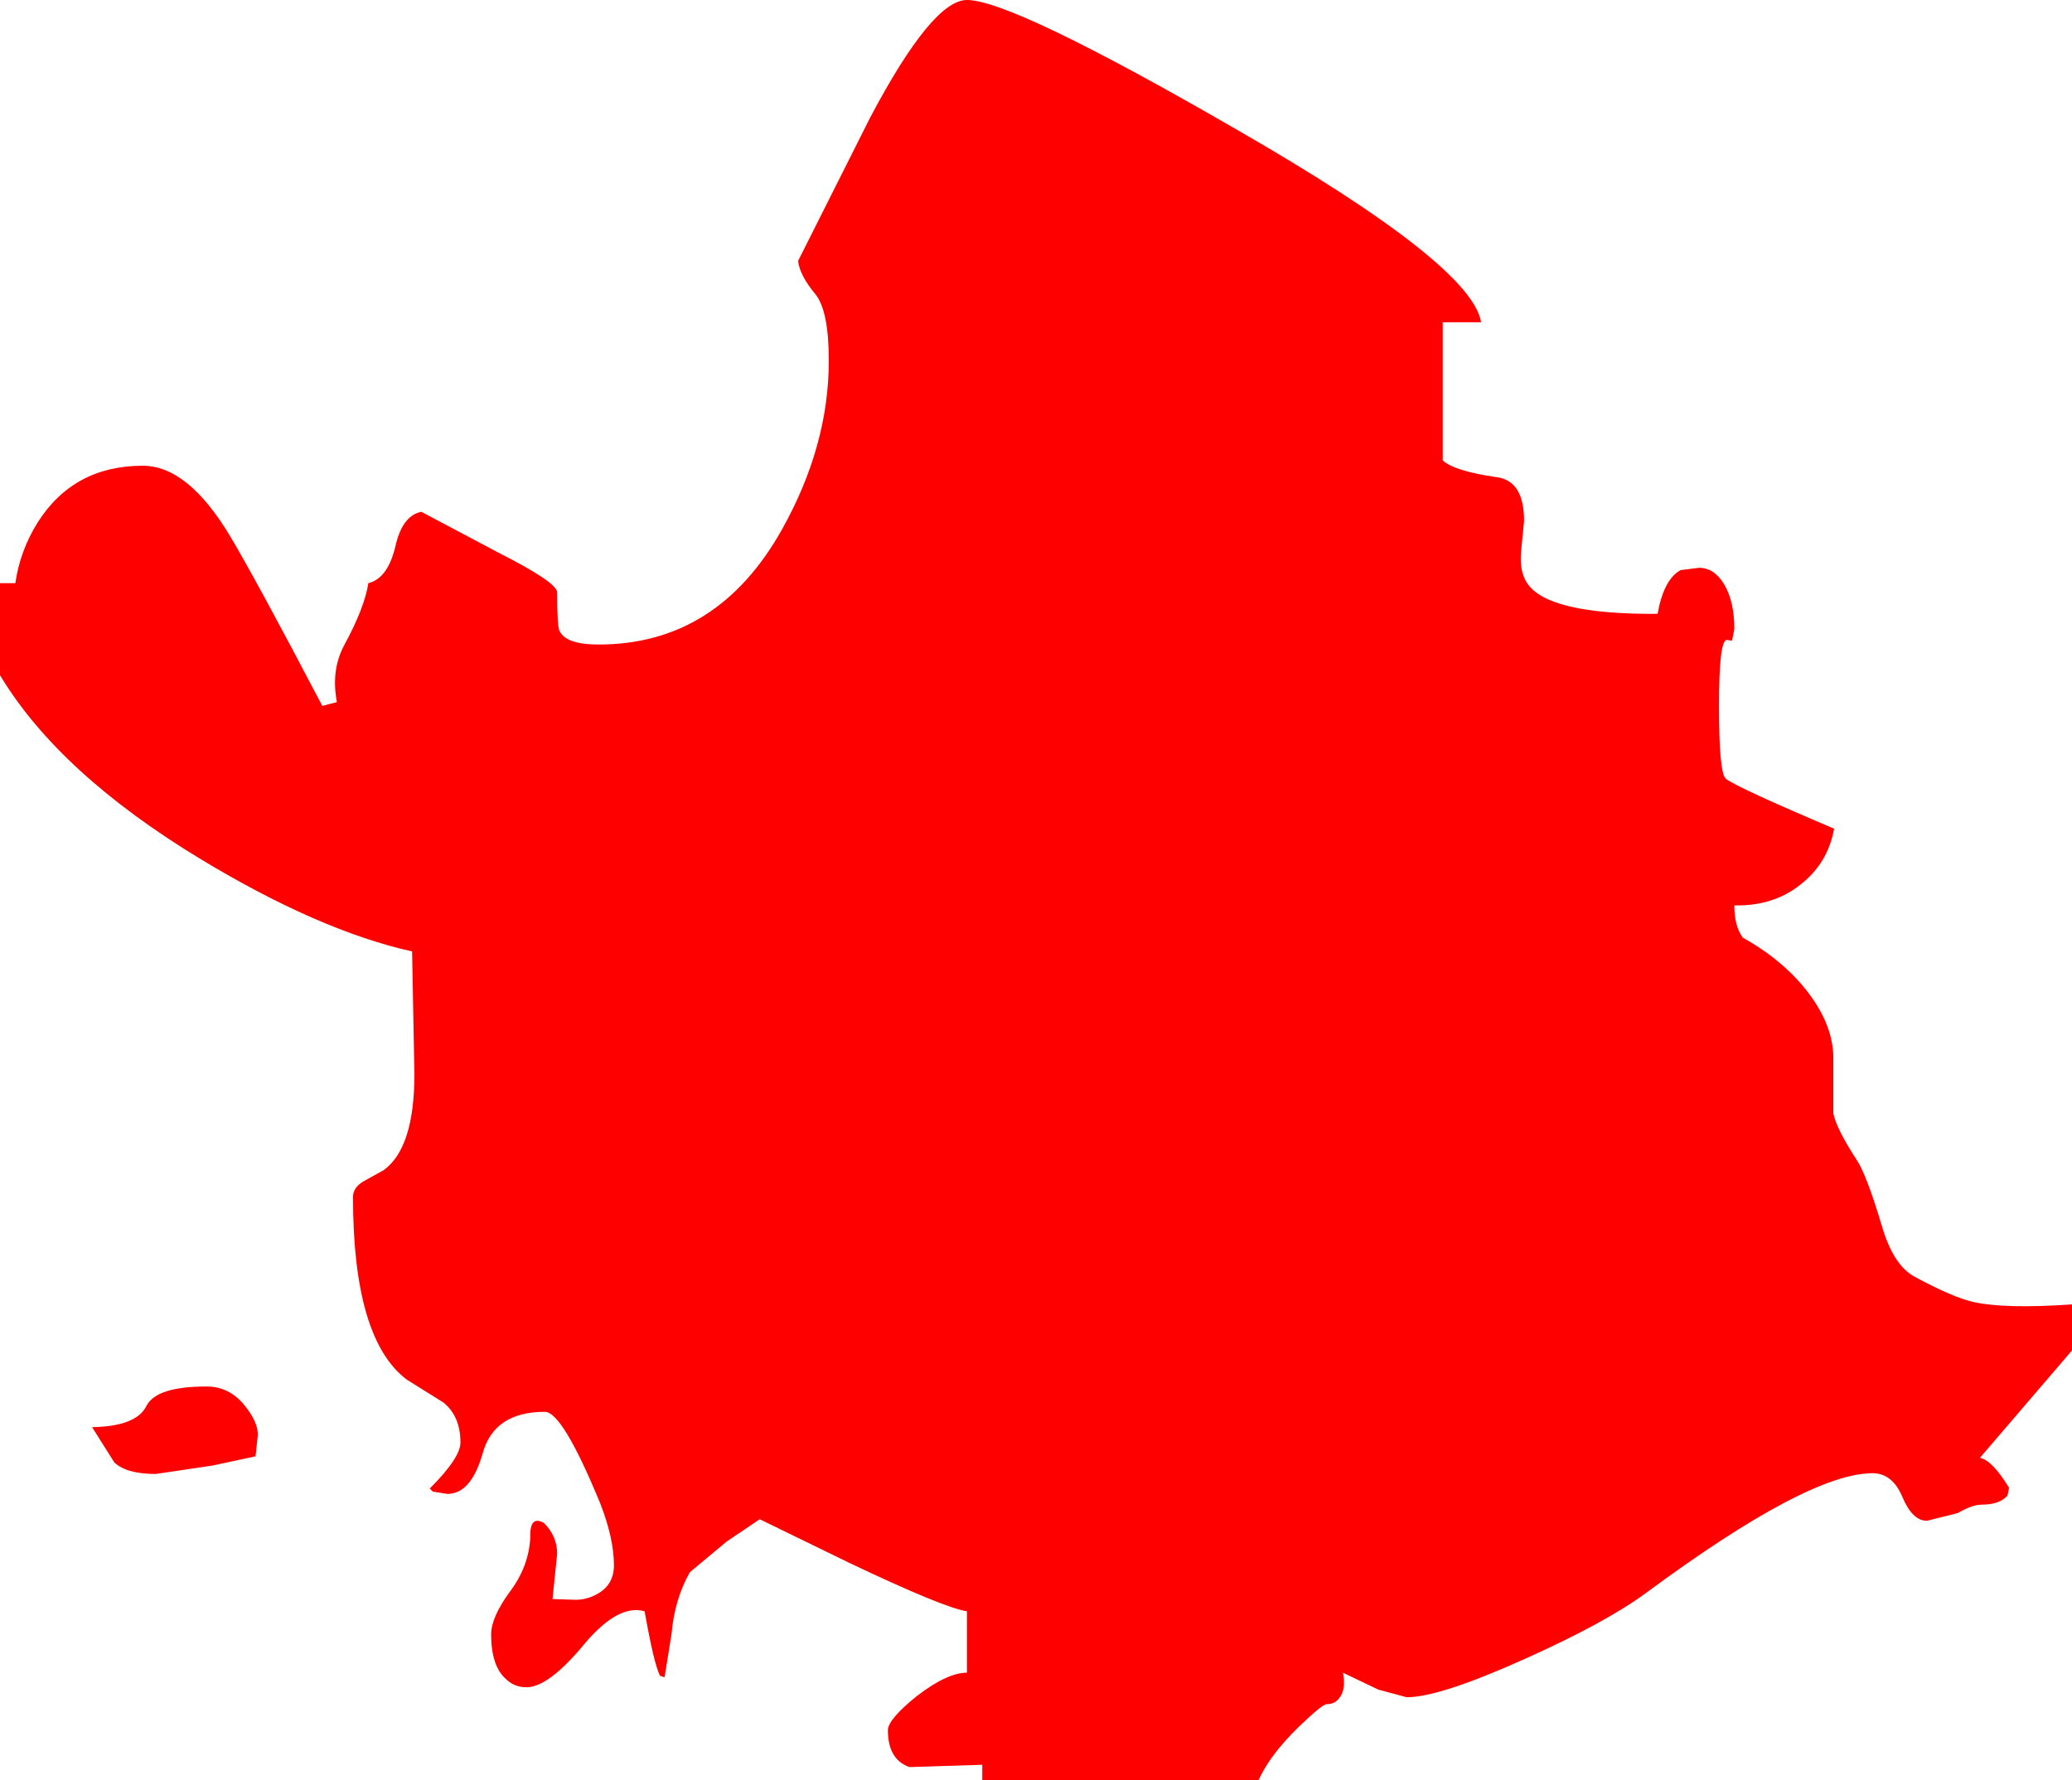 <?xml version="1.0" encoding="UTF-8" standalone="no"?>
<svg xmlns:xlink="http://www.w3.org/1999/xlink" height="116.0px" width="135.0px" xmlns="http://www.w3.org/2000/svg">
  <g transform="matrix(1.0, 0.0, 0.0, 1.0, 0.0, 0.0)">
    <path d="M96.5 21.0 L94.0 21.0 94.0 30.0 Q94.75 30.7 97.55 31.1 99.3 31.35 99.3 33.95 L99.1 36.0 Q99.0 37.25 99.5 38.0 100.85 40.05 108.0 40.0 108.4 37.75 109.5 37.15 L110.7 37.0 Q111.7 37.0 112.35 38.1 113.0 39.2 113.0 41.0 L112.85 41.75 112.5 41.7 Q112.0 41.75 112.0 46.0 112.0 50.4 112.45 50.75 113.25 51.35 119.5 54.0 119.1 56.25 117.3 57.65 115.55 59.05 113.0 59.0 113.0 60.35 113.55 61.1 116.15 62.55 117.75 64.6 119.45 66.8 119.45 68.95 L119.45 72.55 Q119.65 73.55 120.95 75.55 121.6 76.5 122.6 79.85 123.35 82.45 124.75 83.2 127.25 84.55 128.6 84.85 130.65 85.3 135.0 85.0 L135.0 88.0 129.0 95.0 Q129.8 95.15 130.9 96.95 L130.8 97.45 Q130.3 98.05 129.1 98.05 128.5 98.05 127.55 98.6 L125.55 99.1 Q124.6 99.1 123.95 97.55 123.3 96.0 122.0 96.0 117.8 96.0 107.25 103.8 104.6 105.75 99.35 108.1 93.8 110.6 91.65 110.6 L89.8 110.1 87.5 109.0 Q87.7 110.05 87.3 110.6 87.0 111.05 86.45 111.05 86.15 111.05 84.6 112.55 82.75 114.35 82.0 116.0 L64.0 116.0 64.0 115.0 59.25 115.15 Q57.85 114.65 57.85 112.75 57.85 112.05 59.7 110.55 61.7 109.0 63.0 109.0 L63.0 105.0 Q61.45 104.75 55.35 101.85 L49.5 99.0 47.35 100.45 44.95 102.45 Q43.95 104.2 43.75 106.5 L43.3 109.3 43.0 109.2 Q42.6 108.4 42.0 105.0 40.3 104.5 38.1 107.1 35.75 109.95 34.3 109.95 33.5 109.95 32.95 109.4 32.0 108.55 32.0 106.5 32.0 105.4 33.2 103.75 34.45 102.1 34.55 100.2 34.5 98.7 35.45 99.25 36.3 100.1 36.3 101.25 L36.0 104.2 37.5 104.25 Q38.25 104.25 38.95 103.85 40.0 103.25 40.0 102.0 40.0 100.25 39.1 97.95 36.65 92.0 35.5 92.0 32.2 92.0 31.45 94.7 30.7 97.35 29.15 97.35 L28.2 97.2 28.0 97.0 Q30.0 95.0 30.0 94.0 30.0 92.3 28.9 91.4 L26.5 89.9 Q23.0 87.25 23.0 78.0 23.0 77.4 23.65 77.0 L25.0 76.25 Q27.0 74.8 27.0 70.0 L26.85 62.0 Q20.8 60.65 13.1 56.0 3.85 50.4 0.0 44.0 L0.0 38.0 1.0 38.0 Q1.3 35.9 2.45 34.05 4.8 30.35 9.3 30.35 12.25 30.35 15.0 34.95 16.7 37.8 21.0 46.0 L21.95 45.75 Q21.55 43.65 22.45 42.0 23.75 39.6 24.0 38.0 25.25 37.7 25.75 35.65 26.2 33.6 27.45 33.35 L32.45 36.0 Q36.3 37.95 36.3 38.6 36.3 40.8 36.45 41.1 36.85 42.0 39.0 42.0 46.75 42.0 50.95 34.5 54.0 29.05 54.0 23.5 54.0 20.3 53.15 19.2 52.1 17.95 52.0 17.0 L56.7 7.65 Q60.75 0.0 63.0 0.0 65.95 0.0 80.5 8.4 95.9 17.25 96.5 21.0 M6.0 93.0 Q8.9 92.95 9.55 91.6 10.2 90.35 13.45 90.35 14.95 90.35 15.95 91.6 16.8 92.65 16.8 93.5 L16.65 94.9 13.85 95.5 10.15 96.05 Q8.25 96.05 7.45 95.3 L6.0 93.0" fill="#ff0000" fill-rule="evenodd" stroke="none"/>
  </g>
</svg>
